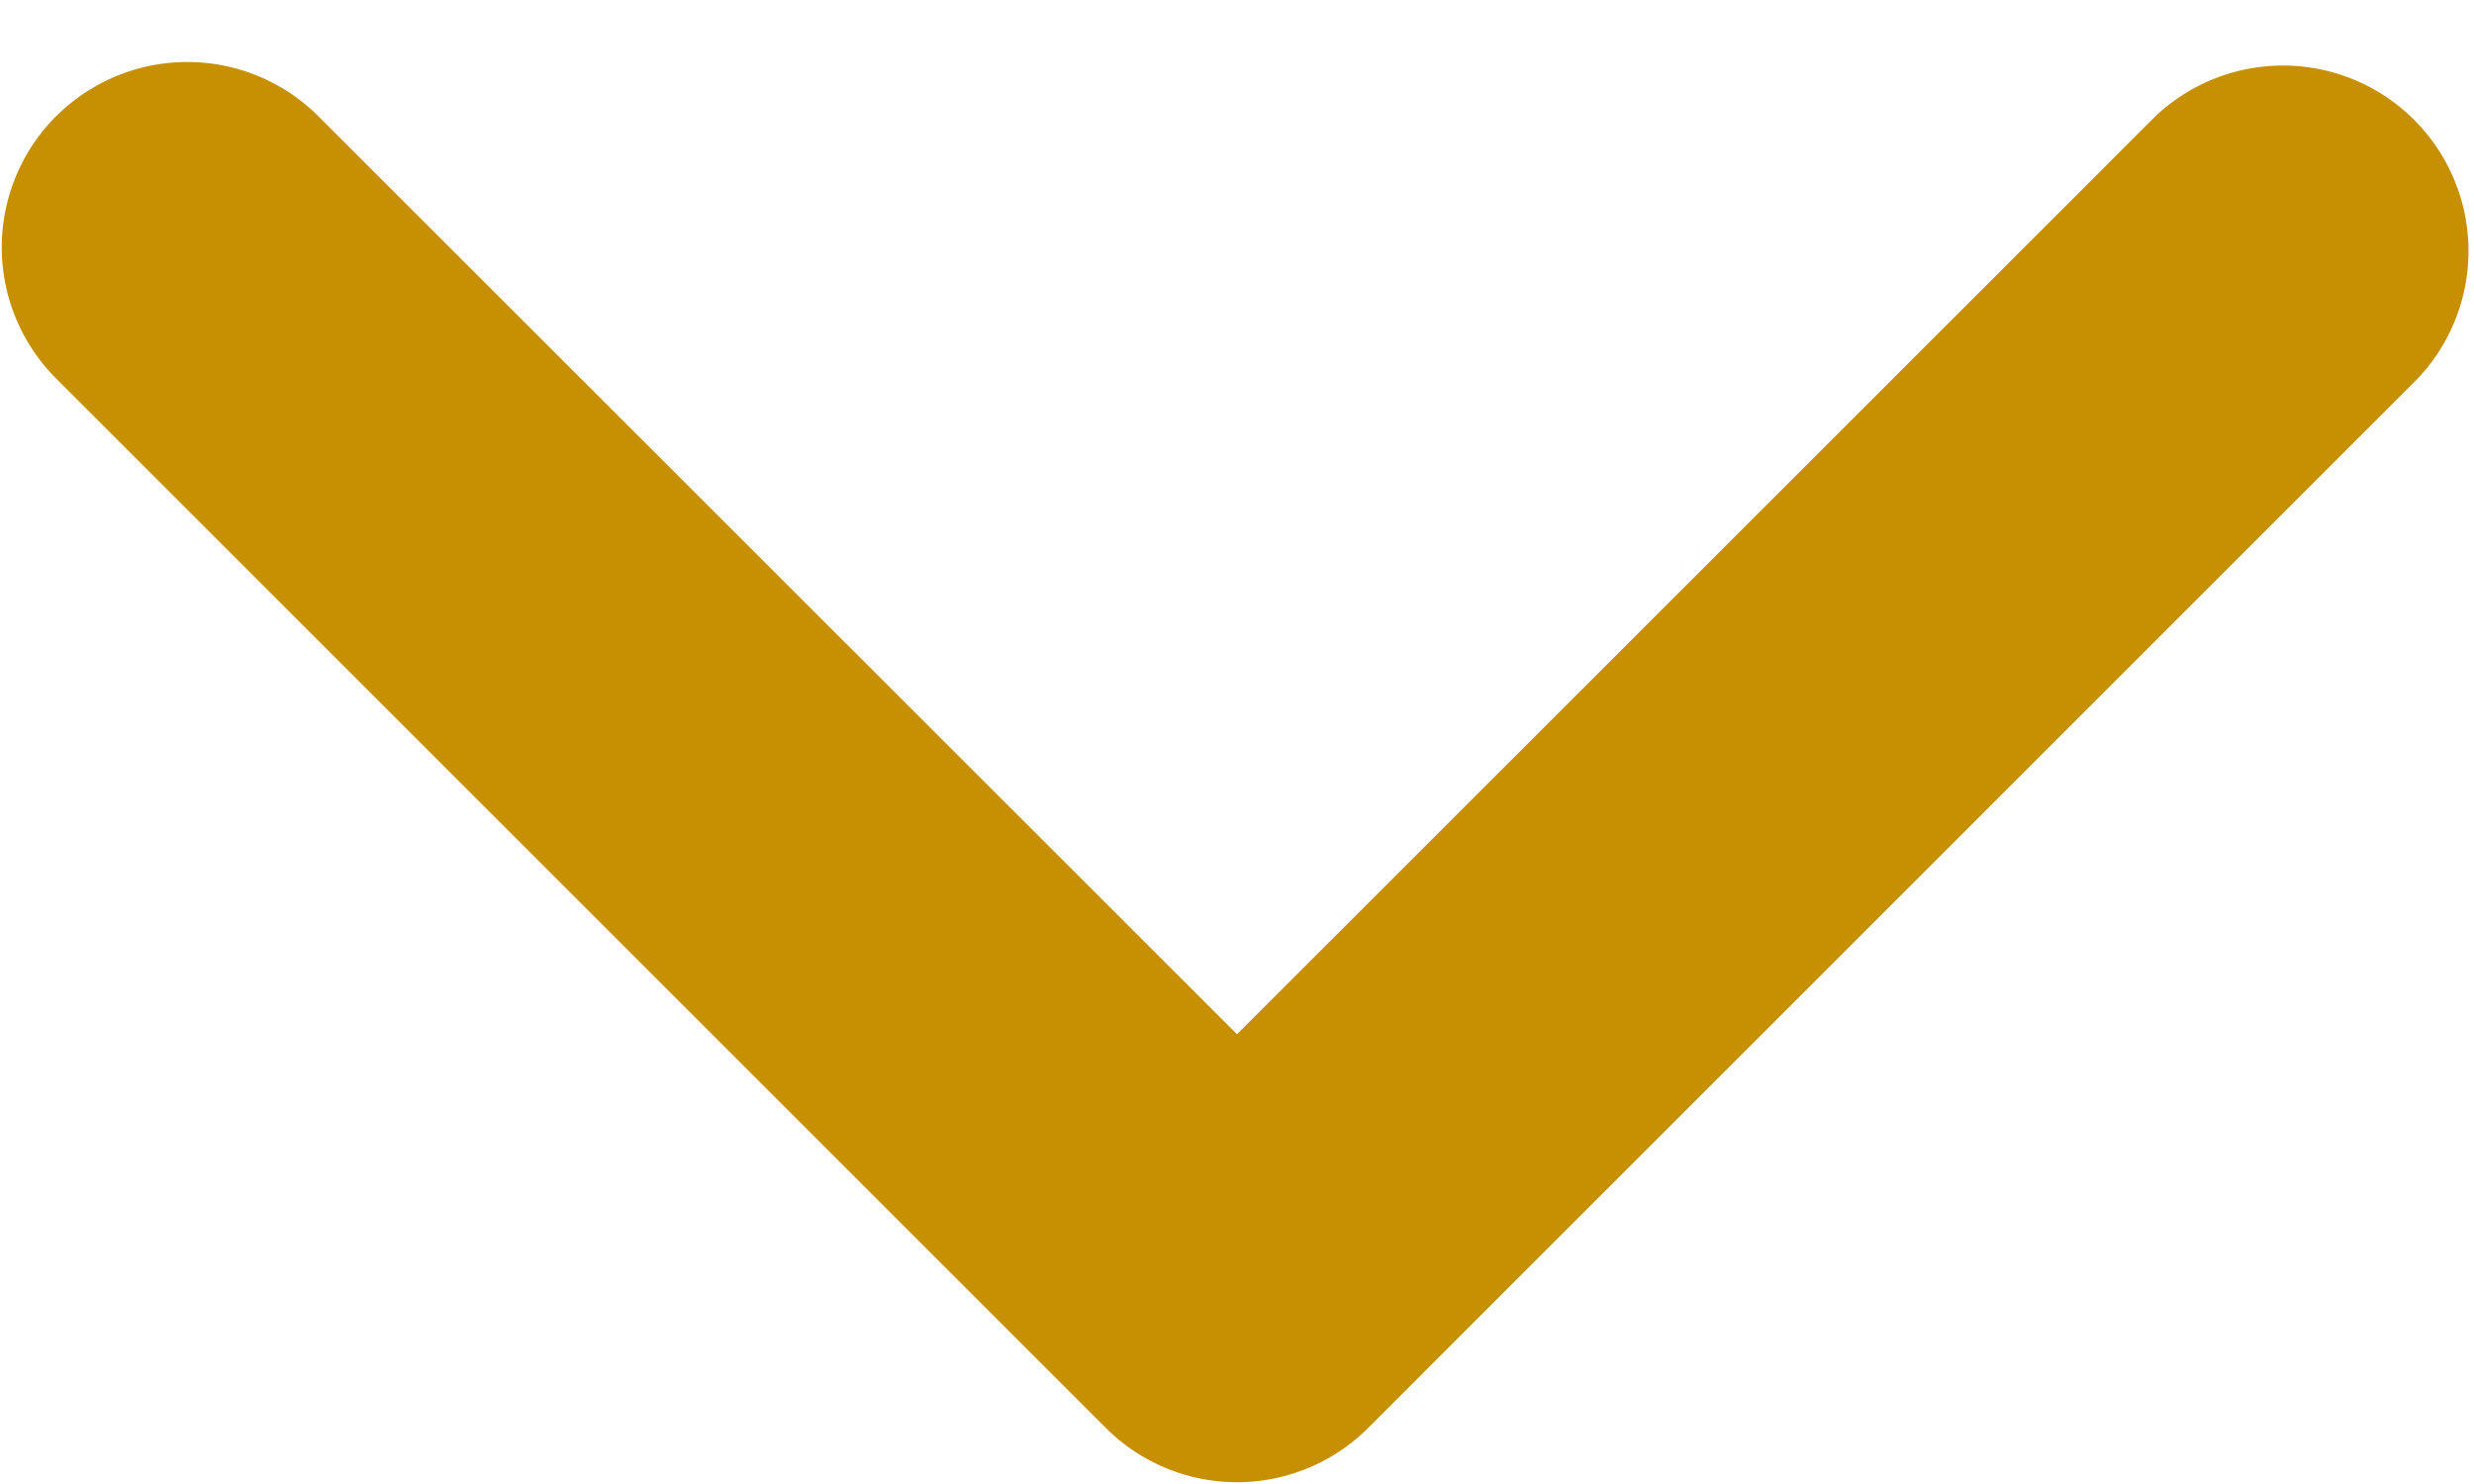 <svg xmlns="http://www.w3.org/2000/svg" width="20" height="12" fill="none"><path fill="#C79002" d="M.454.94a1.5 1.5 0 0 1 2.12 0L10 8.363 17.425.94a1.5 1.5 0 0 1 2.12 2.121l-8.485 8.486a1.5 1.5 0 0 1-2.12 0L.453 3.06a1.5 1.5 0 0 1 0-2.12Z"/></svg>